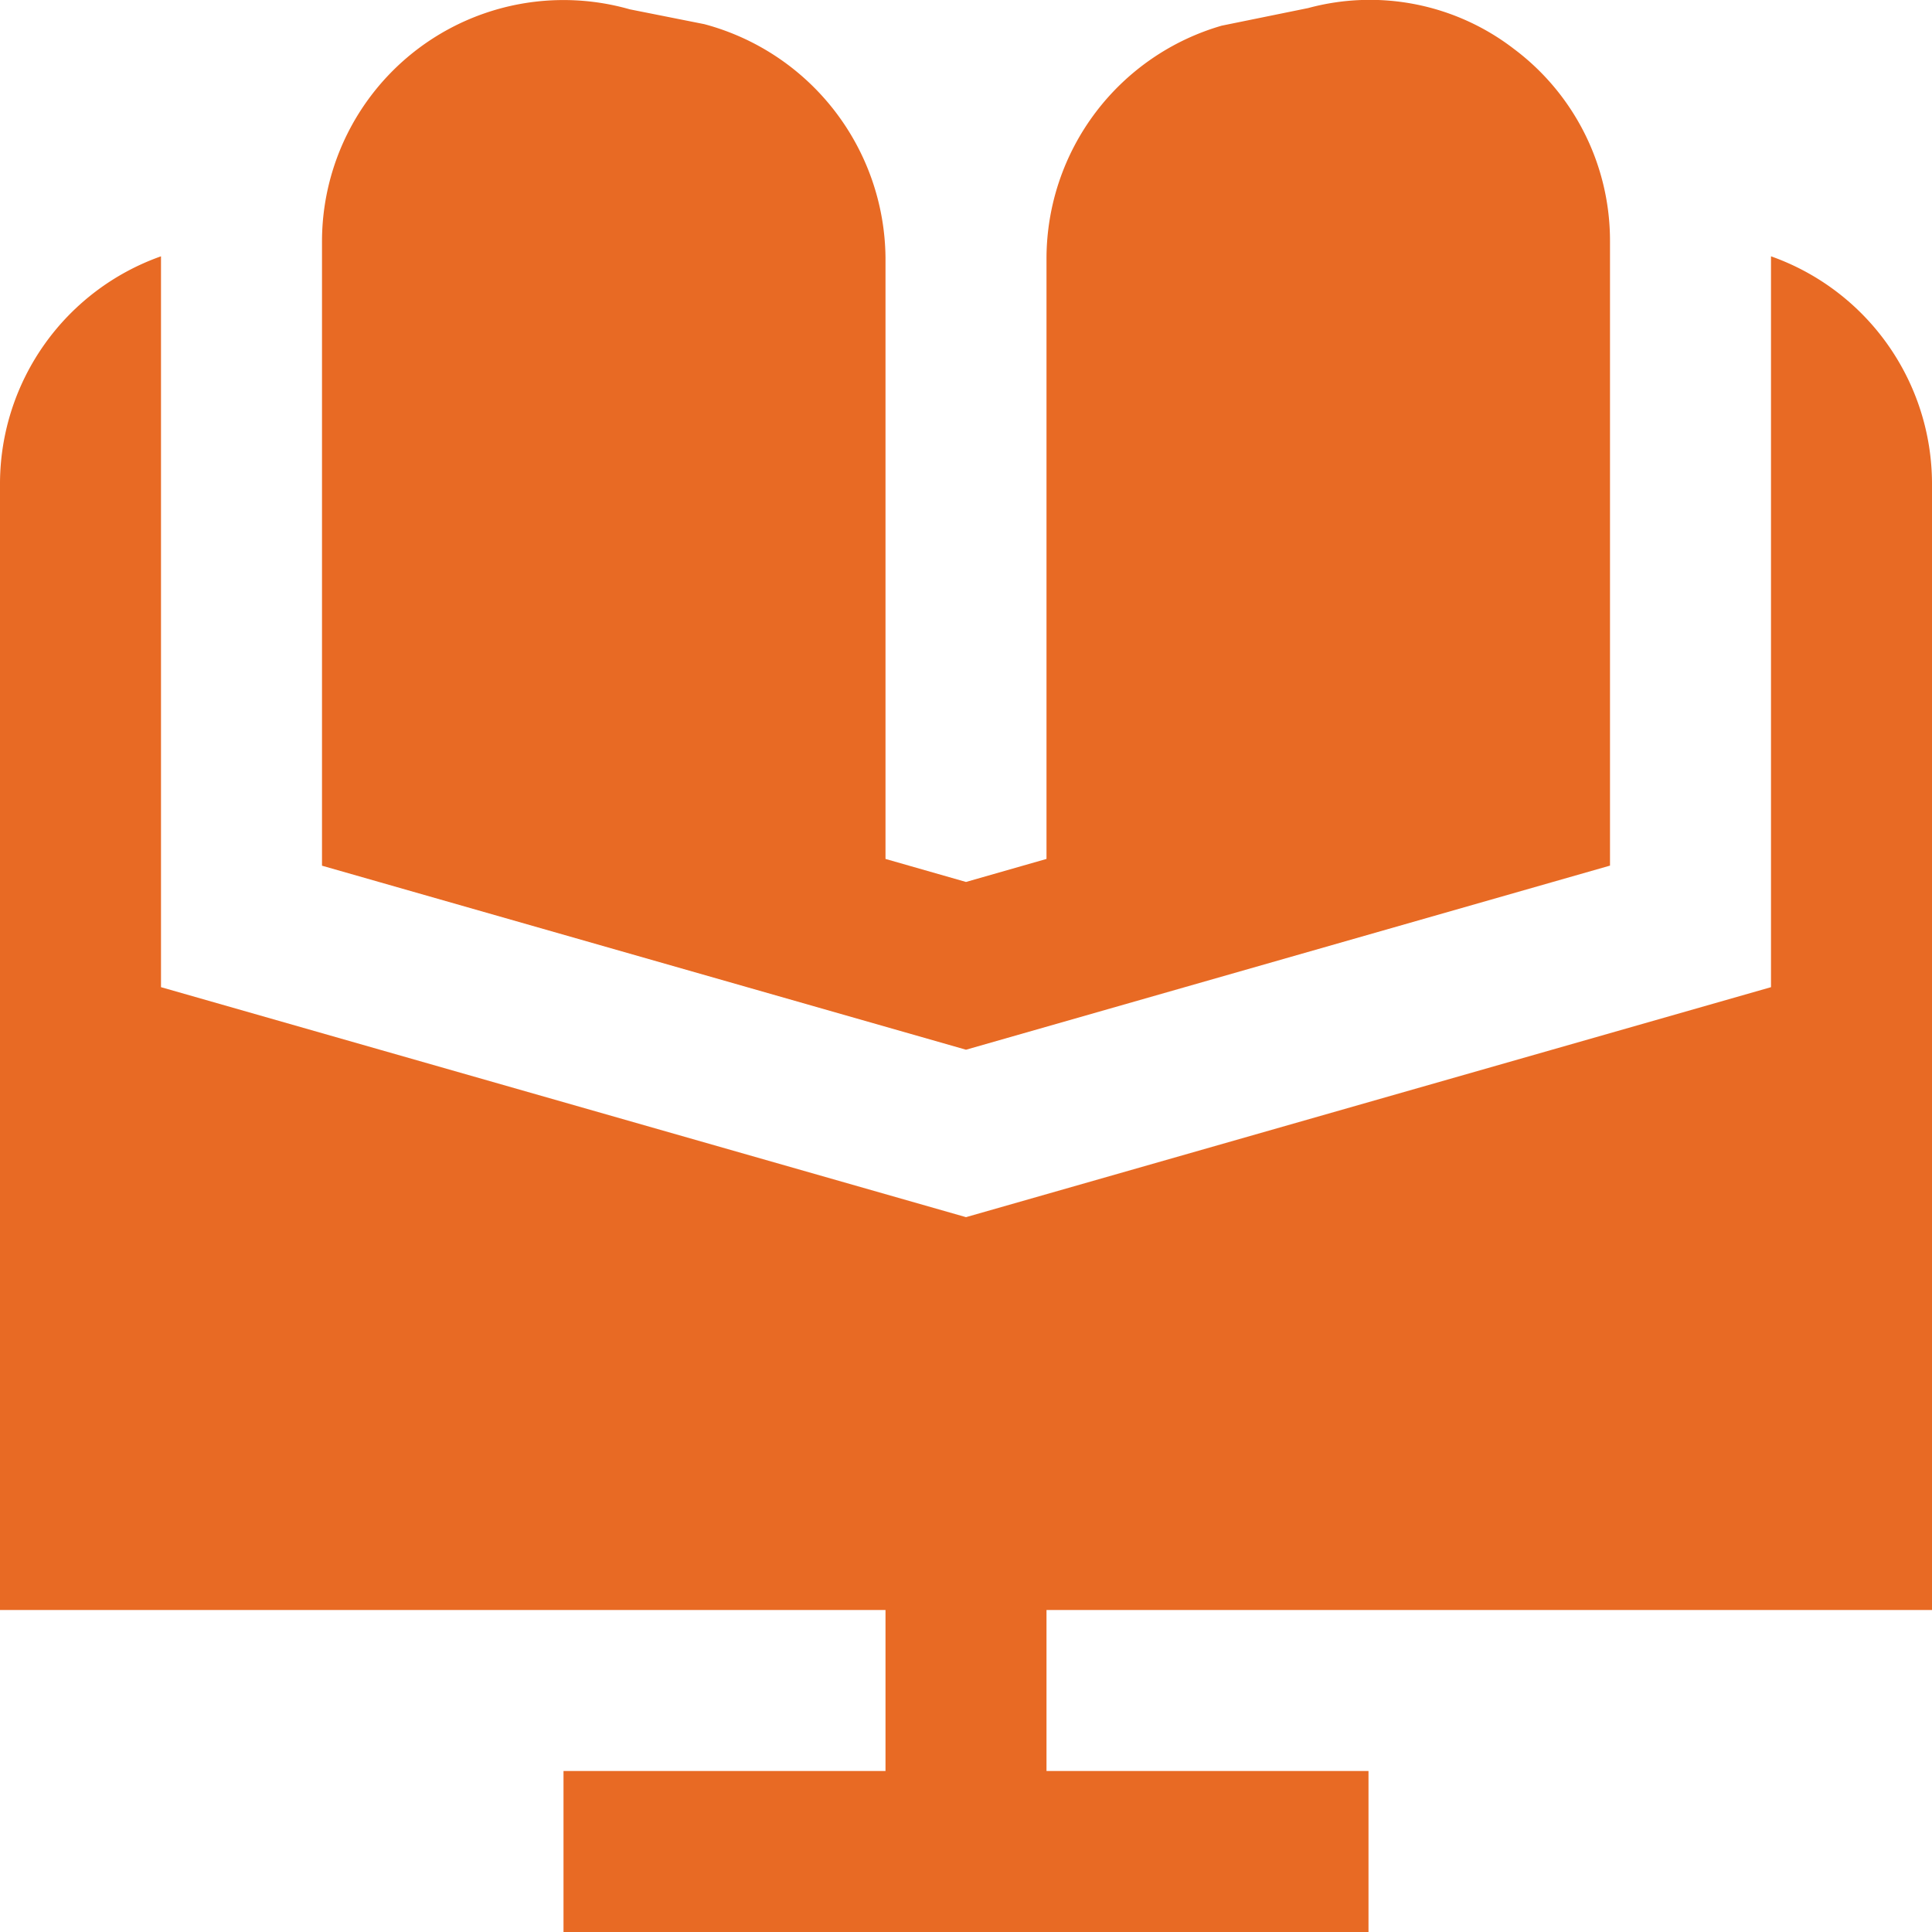 <svg id="Layer_1" data-name="Layer 1" xmlns="http://www.w3.org/2000/svg" viewBox="0 0 24 24"><defs><style>.cls-1{fill:#E86A24;}</style></defs><path class="cls-1"  d="M12,13.04,4,10.754V3A3,3,0,0,1,7.824.116L8.749.3A3.032,3.032,0,0,1,11,3.2v7.47l1,.286,1-.286V3.2A3.015,3.015,0,0,1,15.176.319L16.251.1a2.933,2.933,0,0,1,2.556.508A2.976,2.976,0,0,1,20,3v7.753ZM24,20V6a3,3,0,0,0-2-2.816v9.079L12,15.12,2,12.263V3.184A3,3,0,0,0,0,6V20H11v2H7v2H17V22H13V20Z"/></svg>
